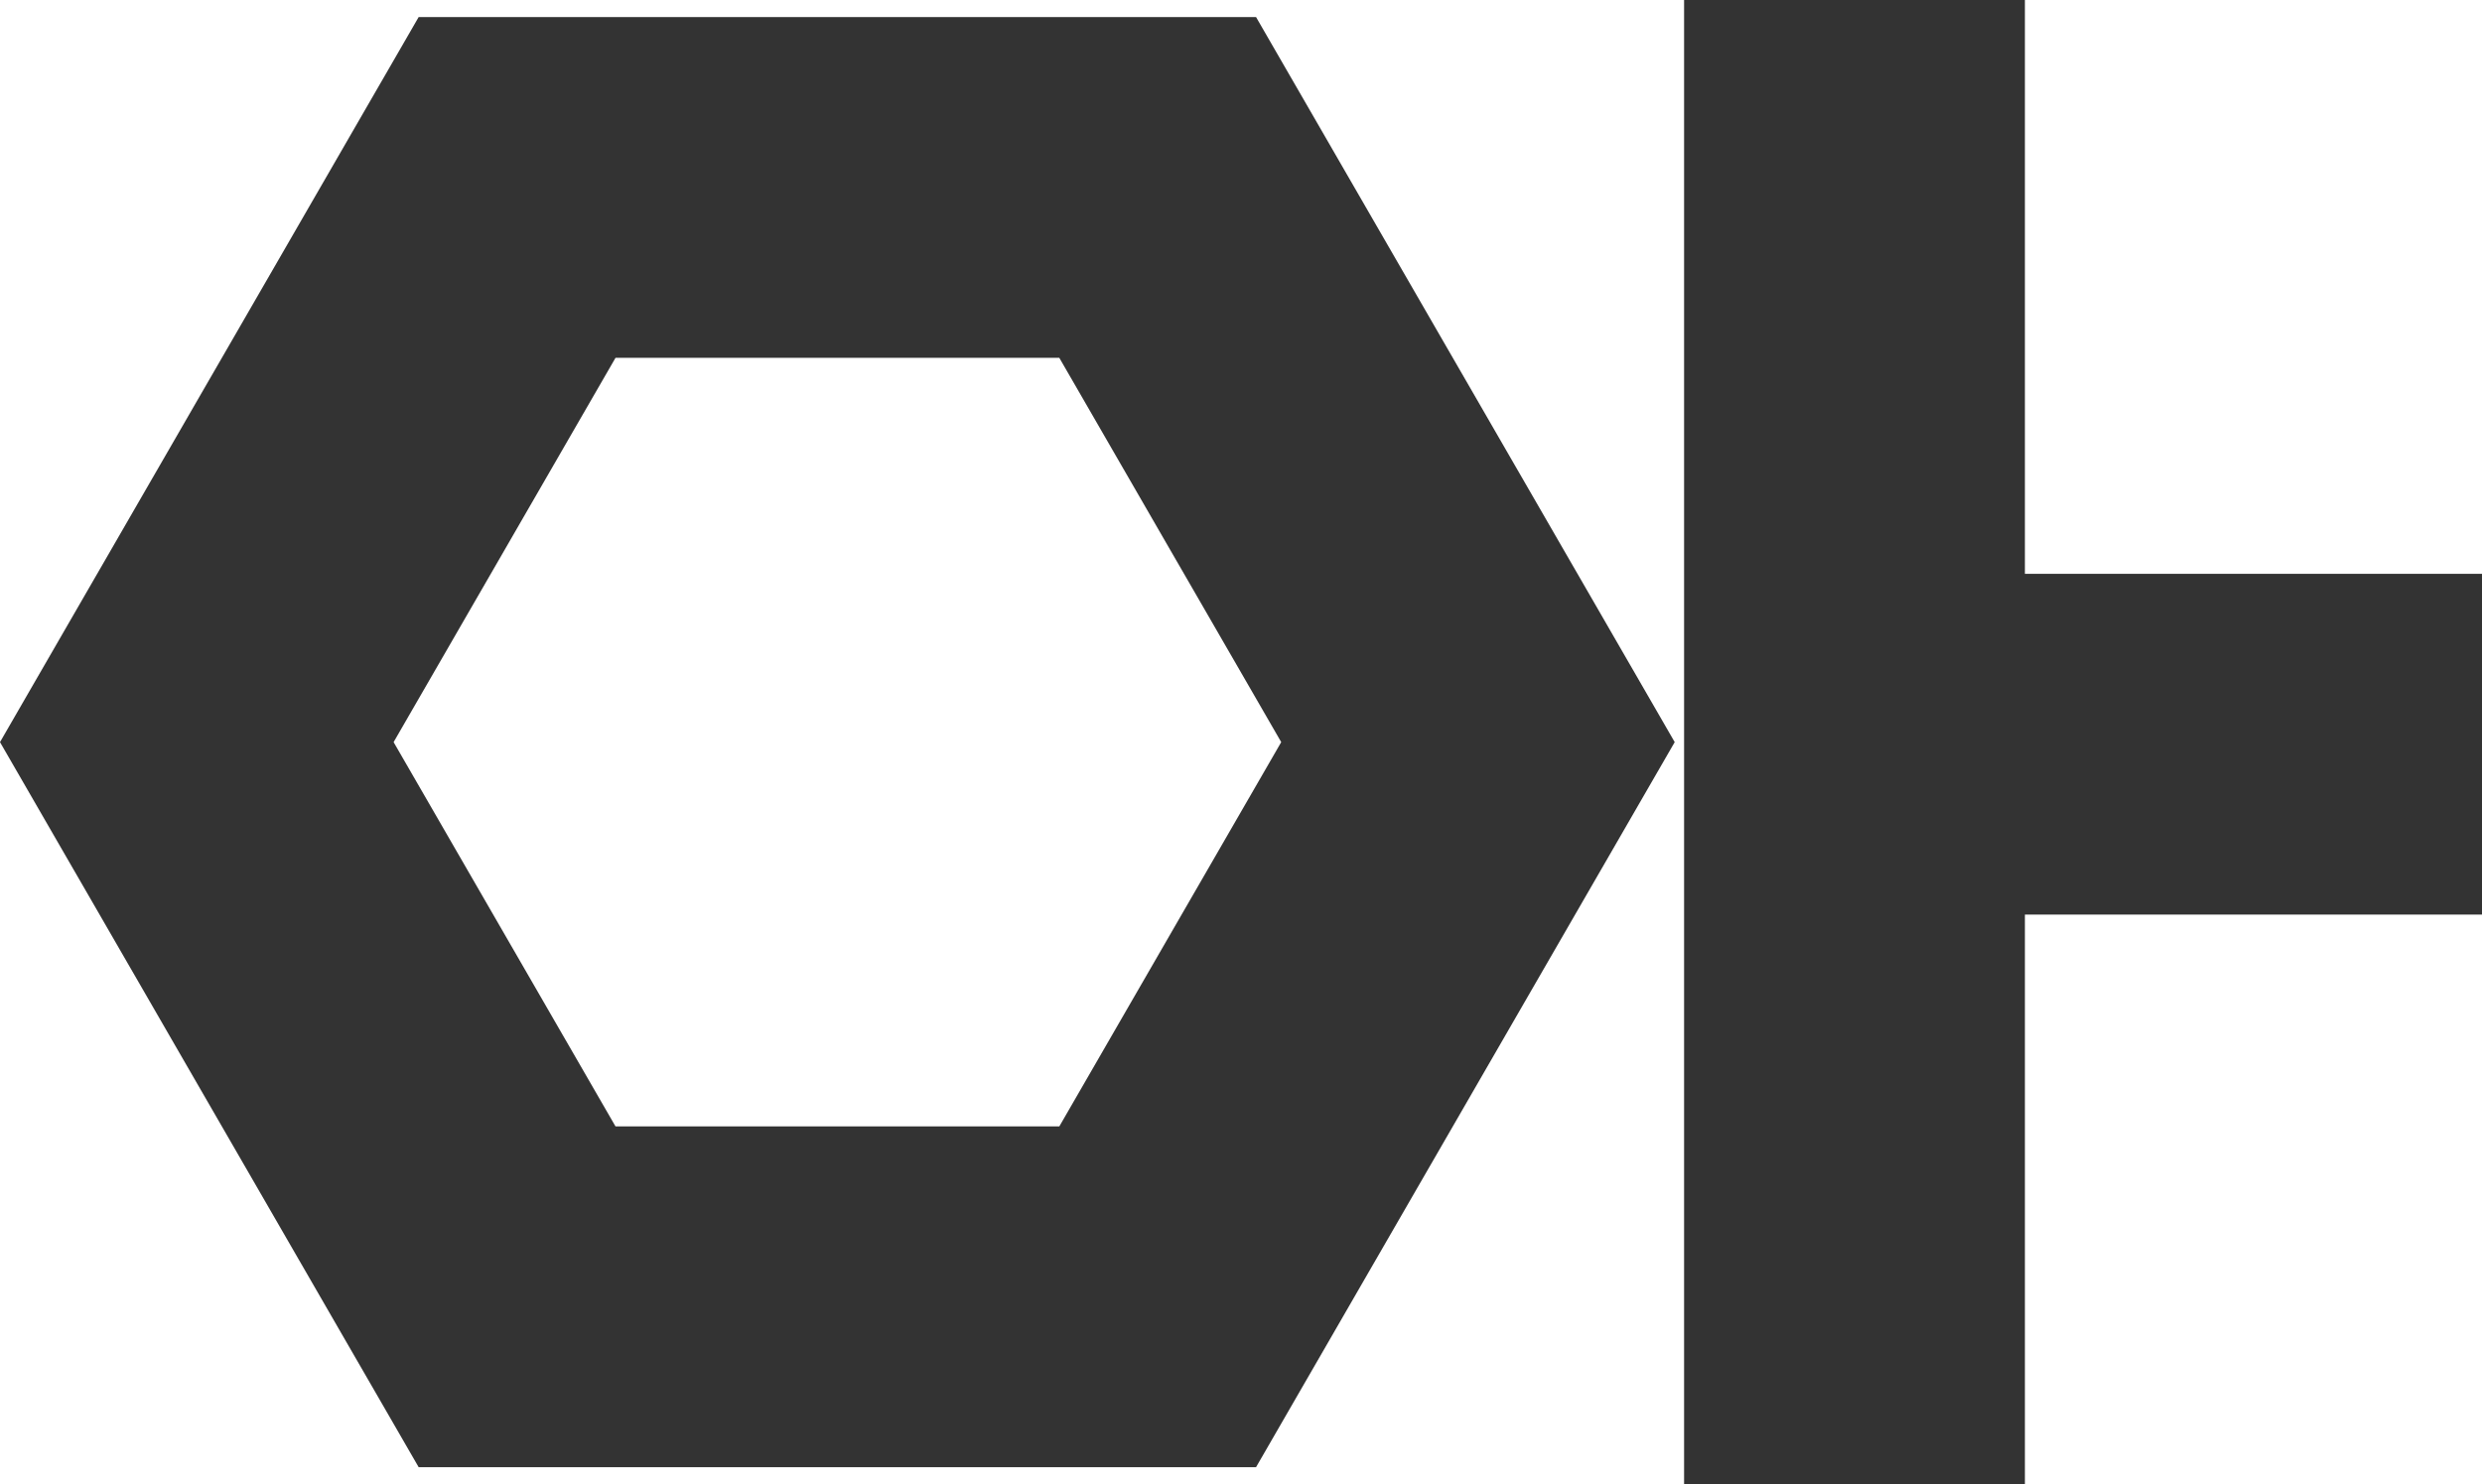 <?xml version="1.0" encoding="UTF-8"?>
<svg id="Layer_1" data-name="Layer 1" xmlns="http://www.w3.org/2000/svg" viewBox="0 0 190.37 113.86">
  <defs>
    <style>
      .cls-1 {
        fill: #333;
        stroke-width: 0px;
      }
    </style>
  </defs>
  <path class="cls-1" d="M96.34,112.55H32.11L0,56.93,32.11,1.31h64.23l32.11,55.62-32.11,55.62ZM47.21,86.41h34.04l17.02-29.48-17.02-29.48h-34.04l-17.02,29.48,17.02,29.48Z"/>
  <polygon class="cls-1" points="190.37 44.02 190.37 70.16 155.31 70.16 155.31 113.86 129.17 113.86 129.17 0 155.31 0 155.31 44.02 190.37 44.02"/>
</svg>